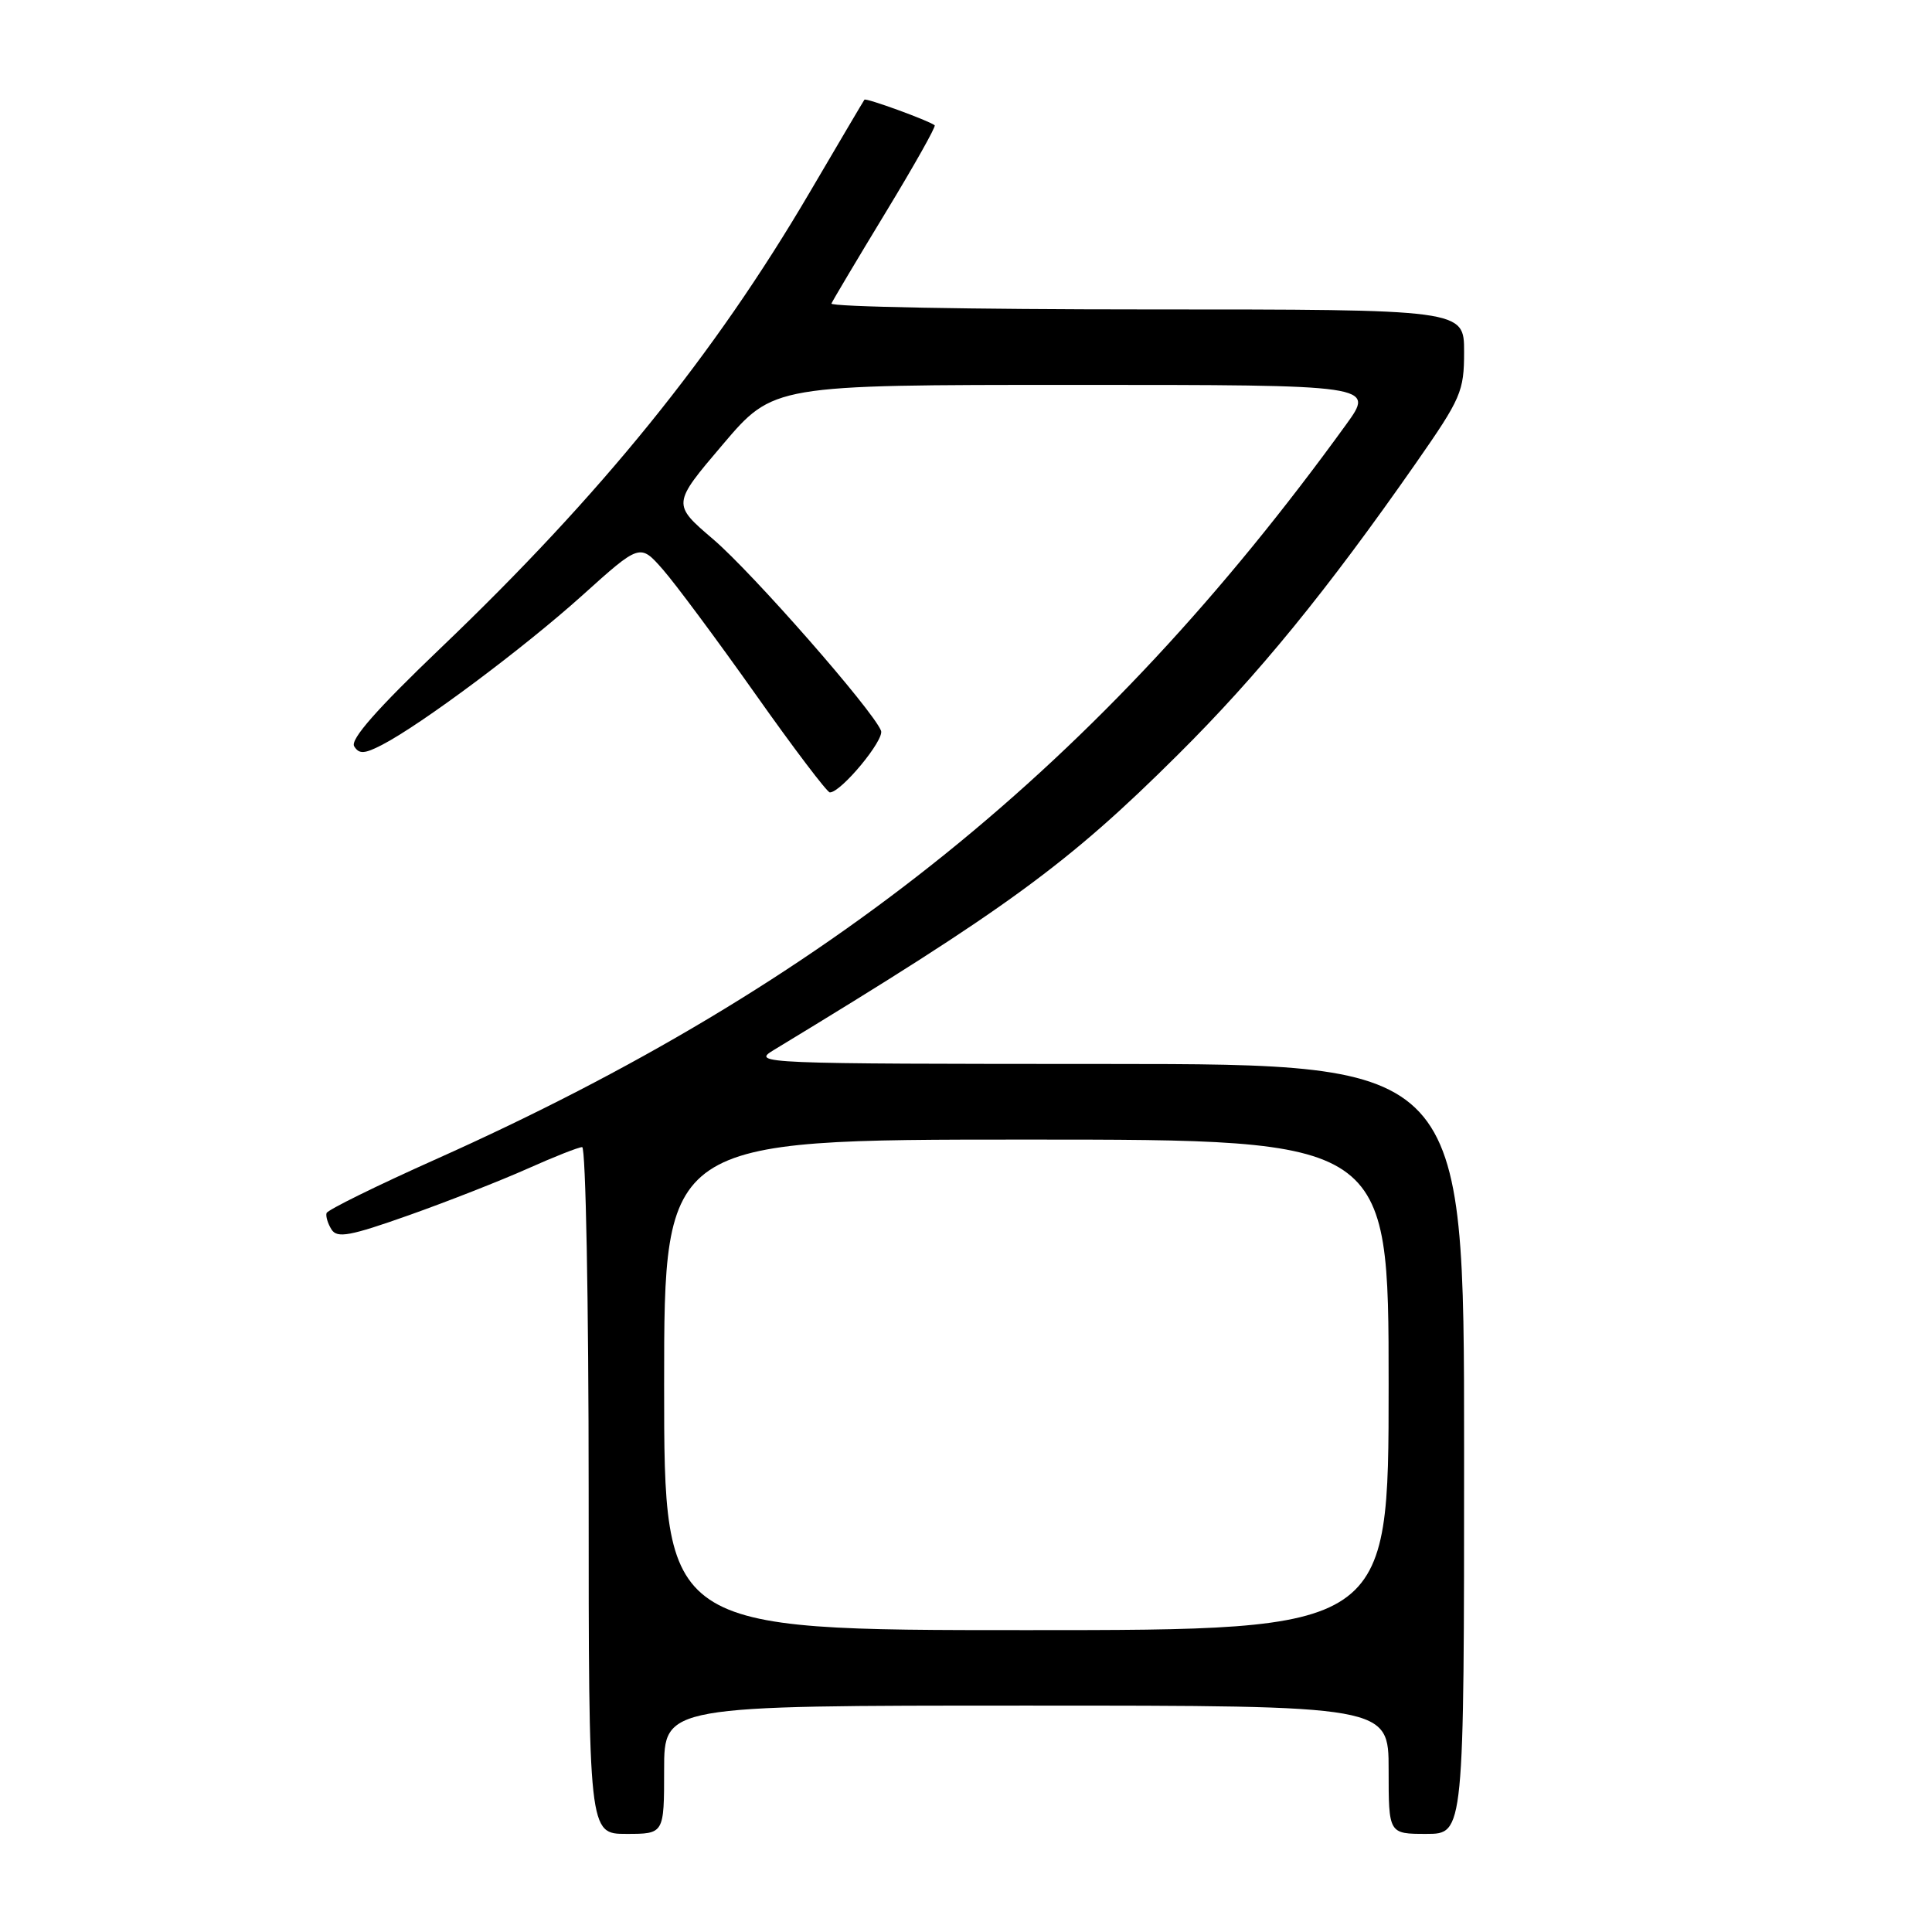 <?xml version="1.0" encoding="UTF-8" standalone="no"?>
<!DOCTYPE svg PUBLIC "-//W3C//DTD SVG 1.1//EN" "http://www.w3.org/Graphics/SVG/1.1/DTD/svg11.dtd" >
<svg xmlns="http://www.w3.org/2000/svg" xmlns:xlink="http://www.w3.org/1999/xlink" version="1.1" viewBox="0 0 256 256">
 <g >
 <path fill="currentColor"
d=" M 88.00 234.50 C 88.00 226.00 88.00 226.00 136.00 226.00 C 184.00 226.00 184.00 226.00 184.00 234.50 C 184.00 243.00 184.00 243.00 189.00 243.00 C 194.00 243.00 194.00 243.00 194.00 192.00 C 194.00 141.00 194.00 141.00 146.75 140.98 C 100.63 140.97 99.57 140.92 102.50 139.15 C 133.43 120.39 141.54 114.47 156.07 100.01 C 166.71 89.44 175.83 78.26 187.62 61.36 C 193.61 52.77 194.00 51.87 194.00 46.61 C 194.00 41.00 194.00 41.00 151.92 41.00 C 128.77 41.00 109.98 40.65 110.17 40.22 C 110.35 39.80 113.58 34.37 117.35 28.16 C 121.12 21.95 124.05 16.75 123.85 16.60 C 123.03 15.96 114.73 12.94 114.54 13.21 C 114.42 13.37 111.15 18.91 107.27 25.52 C 94.62 47.07 79.65 65.55 58.42 85.84 C 49.95 93.94 46.38 97.99 46.93 98.89 C 47.58 99.94 48.28 99.91 50.62 98.70 C 55.82 96.01 69.35 85.91 77.15 78.90 C 84.80 72.01 84.80 72.01 87.83 75.46 C 89.49 77.35 95.00 84.77 100.08 91.95 C 105.15 99.13 109.60 105.00 109.96 105.00 C 111.45 105.00 117.22 98.03 116.74 96.82 C 115.63 94.06 99.74 75.94 94.52 71.47 C 89.05 66.80 89.05 66.80 95.77 58.90 C 102.48 51.00 102.48 51.00 142.33 51.00 C 182.17 51.00 182.17 51.00 178.37 56.25 C 145.82 101.23 109.76 130.35 57.77 153.60 C 49.92 157.11 43.40 160.32 43.27 160.74 C 43.14 161.16 43.44 162.14 43.93 162.92 C 44.68 164.10 46.37 163.79 54.16 161.03 C 59.30 159.21 66.37 156.43 69.89 154.86 C 73.40 153.29 76.66 152.00 77.14 152.00 C 77.61 152.00 78.00 172.47 78.00 197.50 C 78.00 243.00 78.00 243.00 83.00 243.00 C 88.00 243.00 88.00 243.00 88.00 234.50 Z  M 88.00 183.50 C 88.00 151.00 88.00 151.00 136.00 151.00 C 184.00 151.00 184.00 151.00 184.00 183.50 C 184.00 216.00 184.00 216.00 136.00 216.00 C 88.00 216.00 88.00 216.00 88.00 183.50 Z "/>
</g>
</svg>